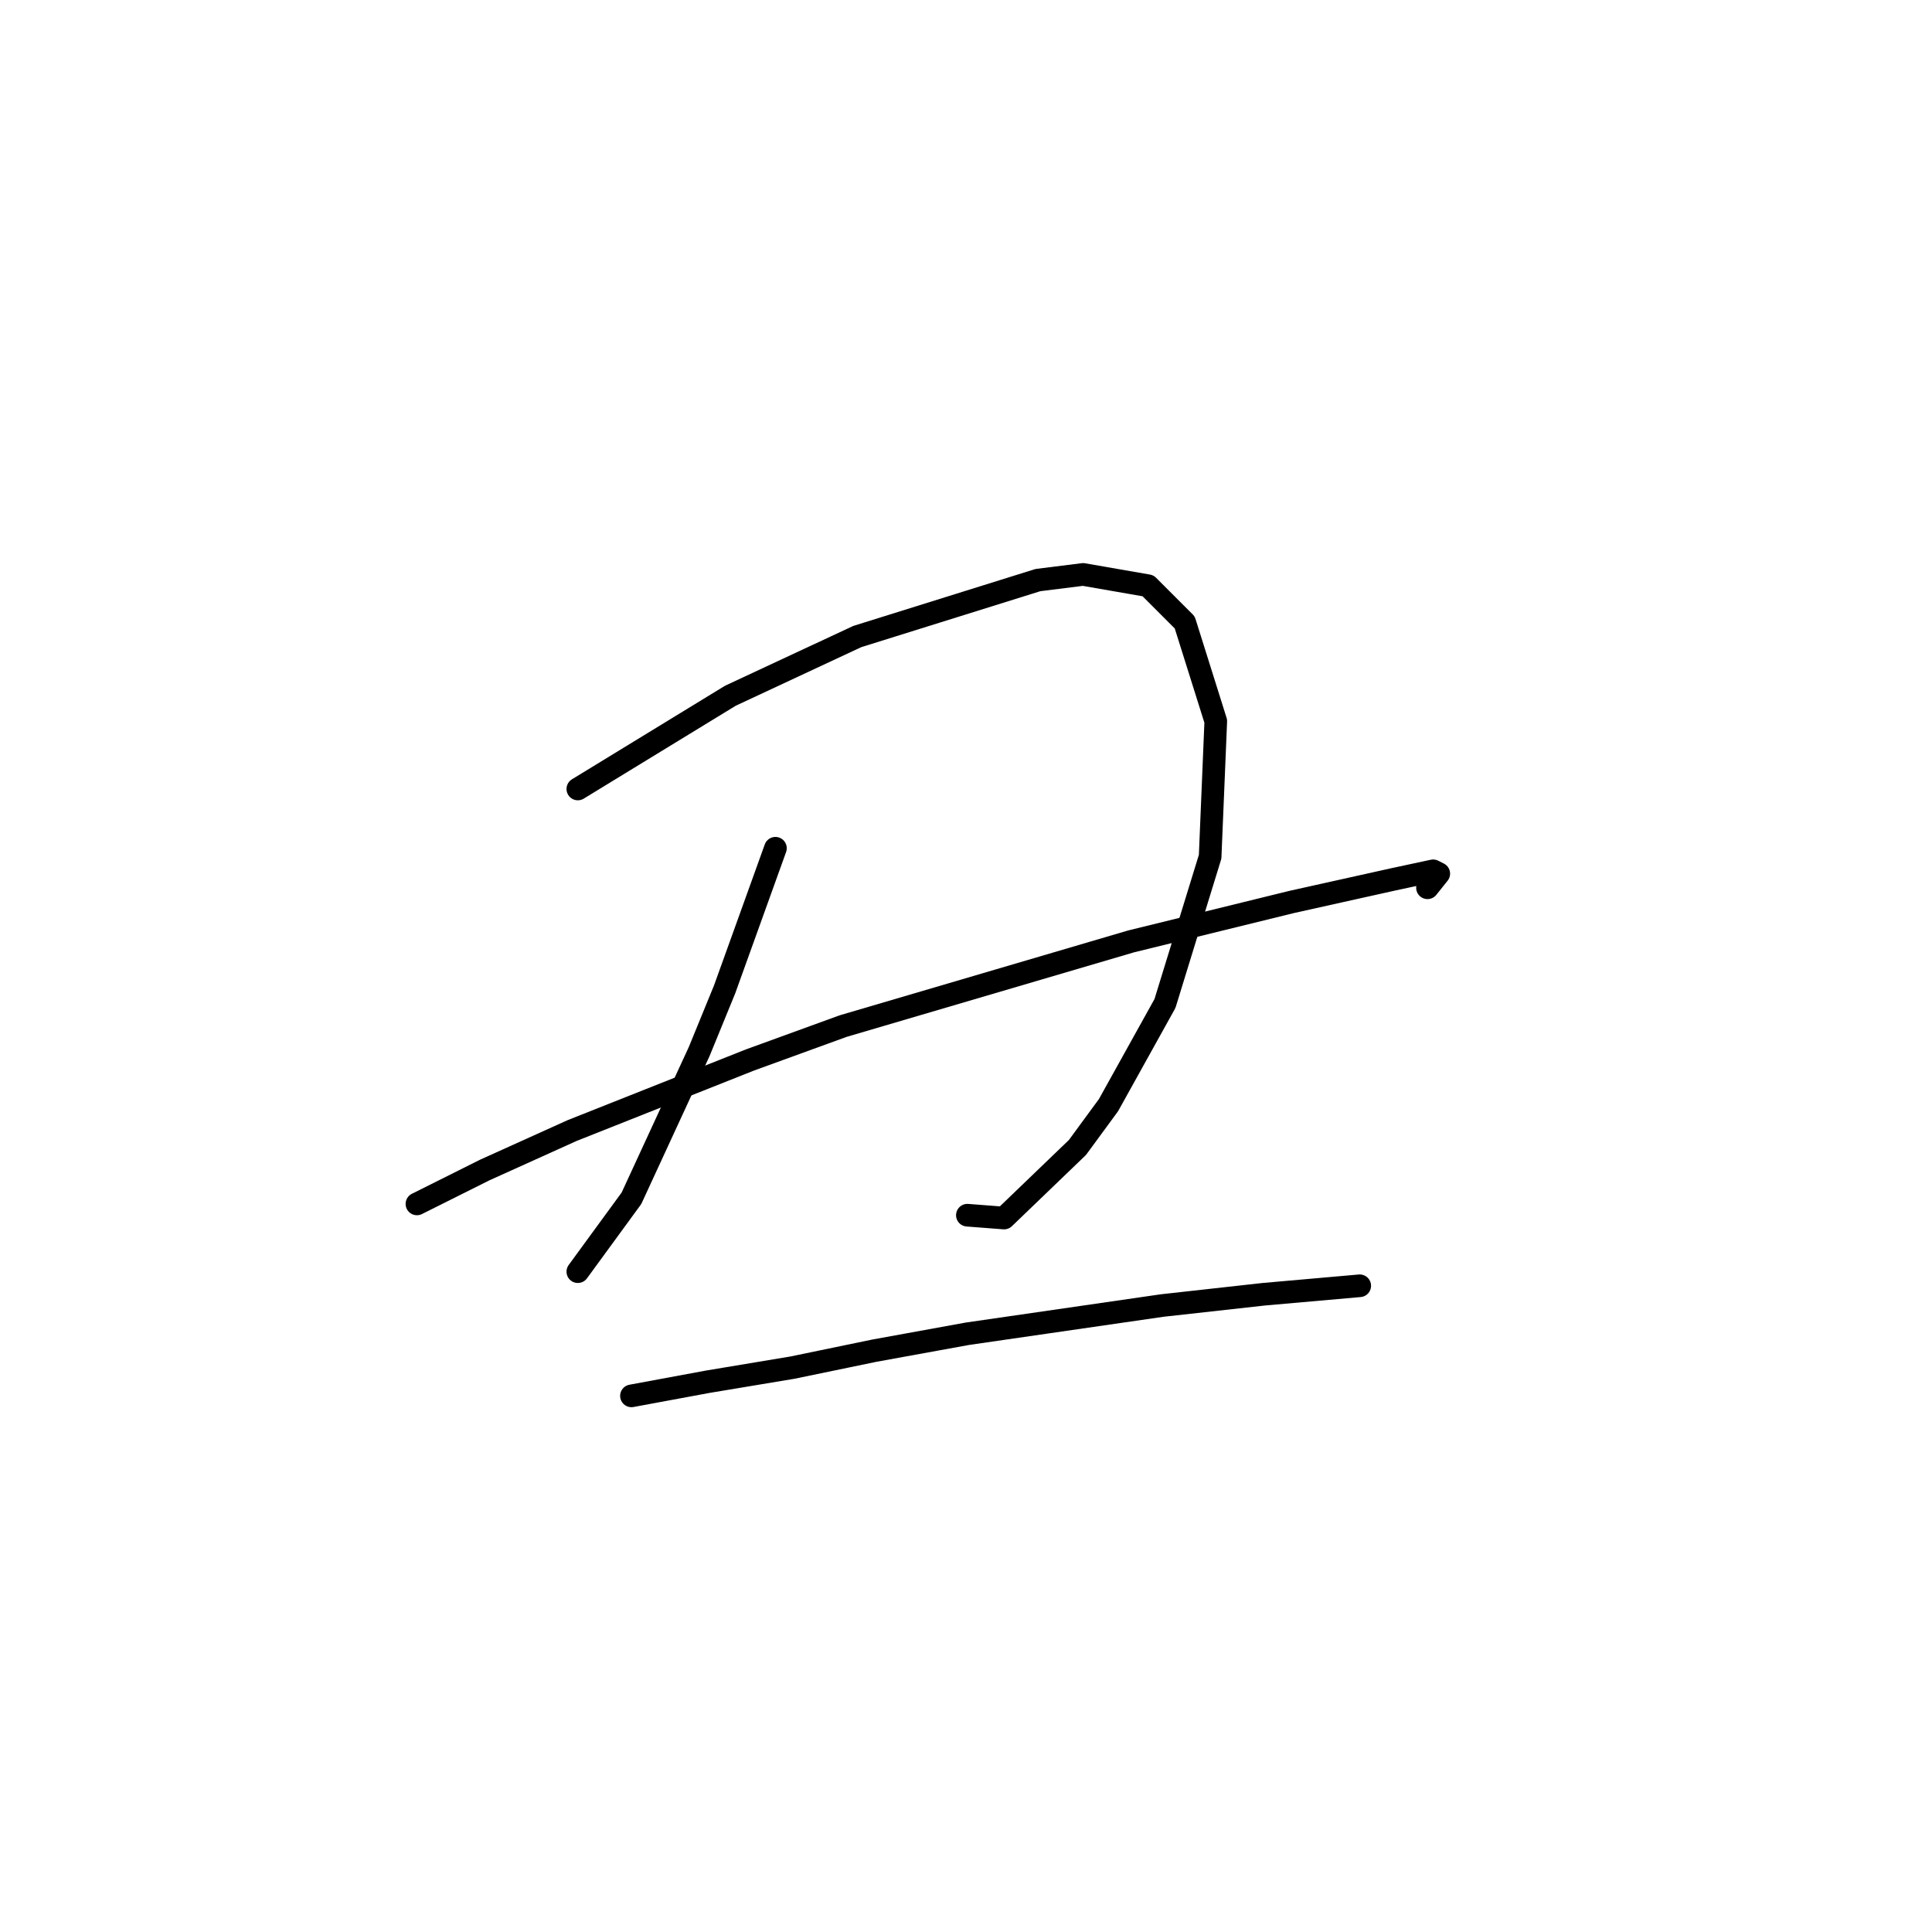 <?xml version="1.0" standalone="no"?>
    <svg width="256" height="256" xmlns="http://www.w3.org/2000/svg" version="1.1">
    <polyline stroke="black" stroke-width="3" stroke-linecap="round" fill="transparent" stroke-linejoin="round" points="76.566 104.543 96.763 92.199 113.595 84.345 137.533 76.864 143.517 76.116 152.12 77.612 156.982 82.475 161.097 95.566 160.349 113.519 154.364 132.969 146.884 146.434 142.769 152.044 133.044 161.395 128.182 161.021 128.182 161.021 " />
        <polyline stroke="black" stroke-width="3" stroke-linecap="round" fill="transparent" stroke-linejoin="round" points="102.748 112.397 99.382 121.748 96.015 131.099 92.649 139.327 83.672 158.777 76.566 168.502 76.566 168.502 " />
        <polyline stroke="black" stroke-width="3" stroke-linecap="round" fill="transparent" stroke-linejoin="round" points="55.246 159.525 64.223 155.037 75.818 149.8 99.382 140.449 111.725 135.961 149.876 124.74 171.196 119.504 184.661 116.511 189.897 115.389 190.645 115.763 189.149 117.634 189.149 117.634 " />
        <polyline stroke="black" stroke-width="3" stroke-linecap="round" fill="transparent" stroke-linejoin="round" points="83.672 184.959 93.771 183.089 104.992 181.219 115.839 178.975 128.182 176.73 153.99 172.99 167.455 171.494 180.172 170.372 180.172 170.372 " />
        </svg>